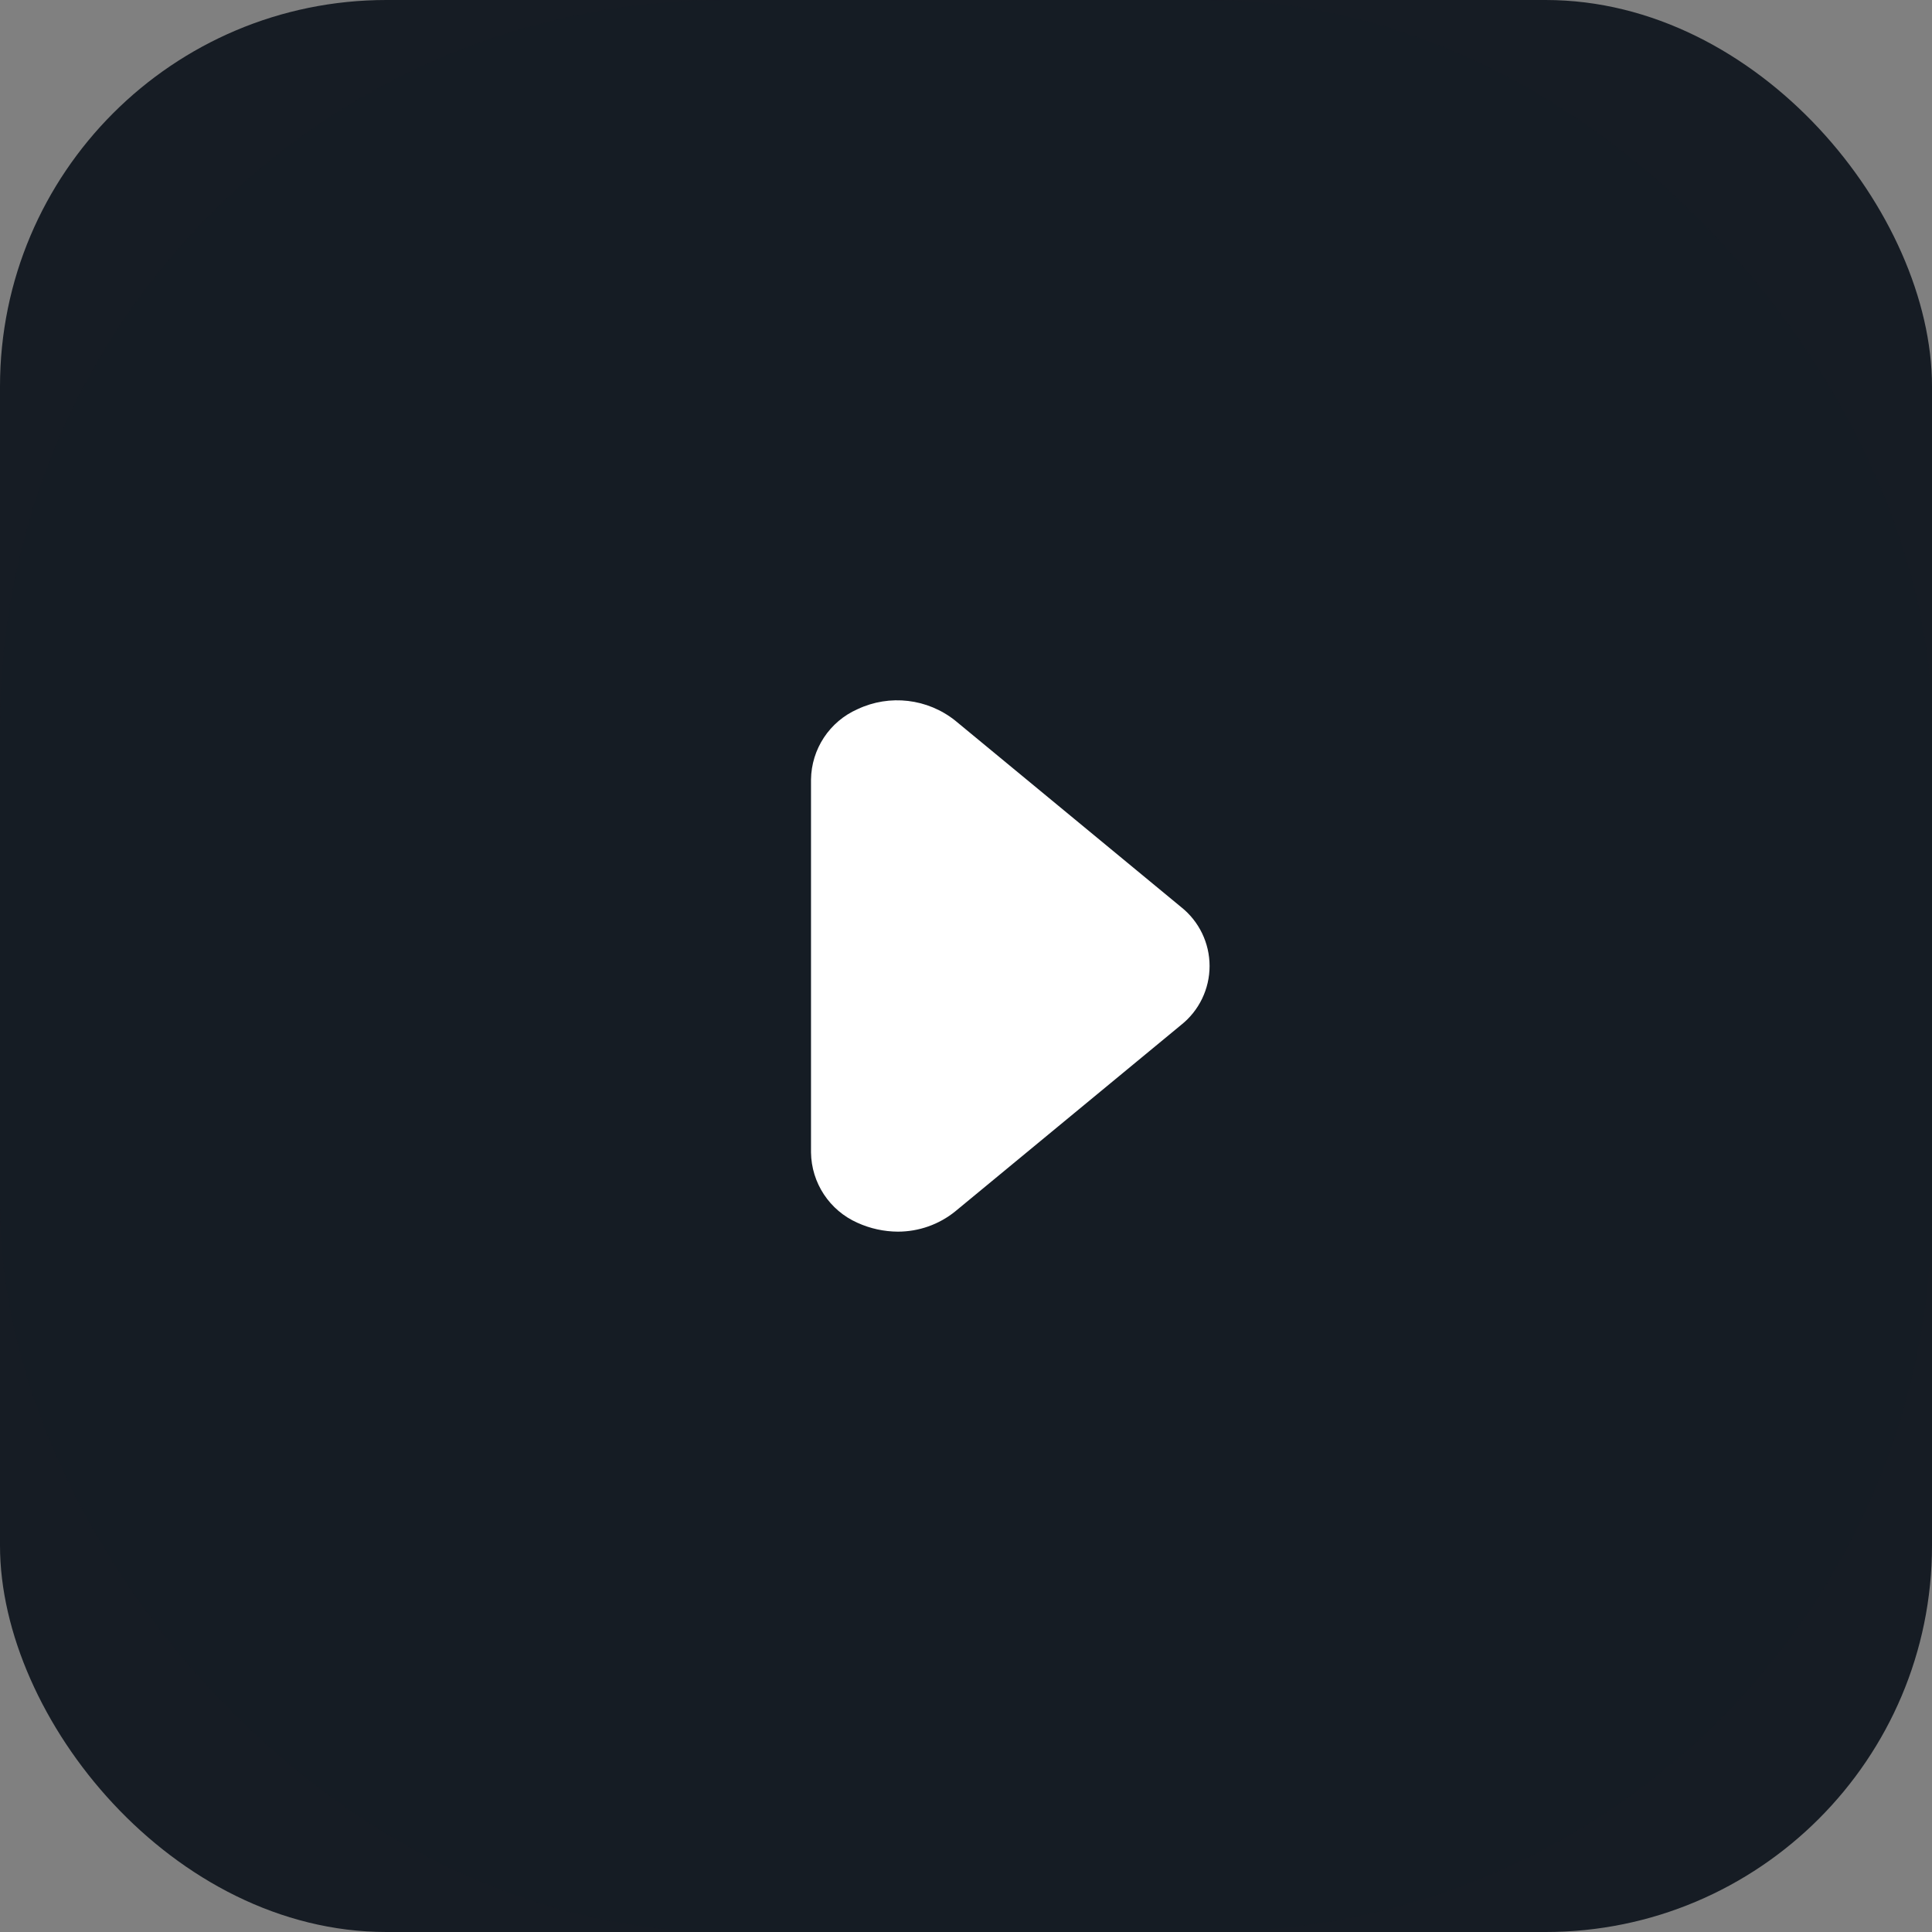 <svg width="40" height="40" viewBox="0 0 40 40" fill="none" xmlns="http://www.w3.org/2000/svg">
<rect x="0" y="0" width="40" height="40" fill="#808080" stroke="none"/>
<rect width="40" height="40" rx="8" fill="#161C24"/>
<rect opacity="0.48" width="40" height="40" rx="15" fill="#161C24"/>
<path d="M18.588 25.5C19.022 25.5 19.443 25.352 19.78 25.078L24.455 21.219C24.826 20.924 25.043 20.475 25.043 20C25.043 19.525 24.826 19.076 24.455 18.781L19.78 14.922C19.206 14.462 18.419 14.369 17.754 14.683C17.175 14.938 16.799 15.508 16.791 16.141V23.859C16.799 24.492 17.175 25.061 17.754 25.317C18.016 25.436 18.3 25.498 18.588 25.5Z" fill="white"/>
</svg>
